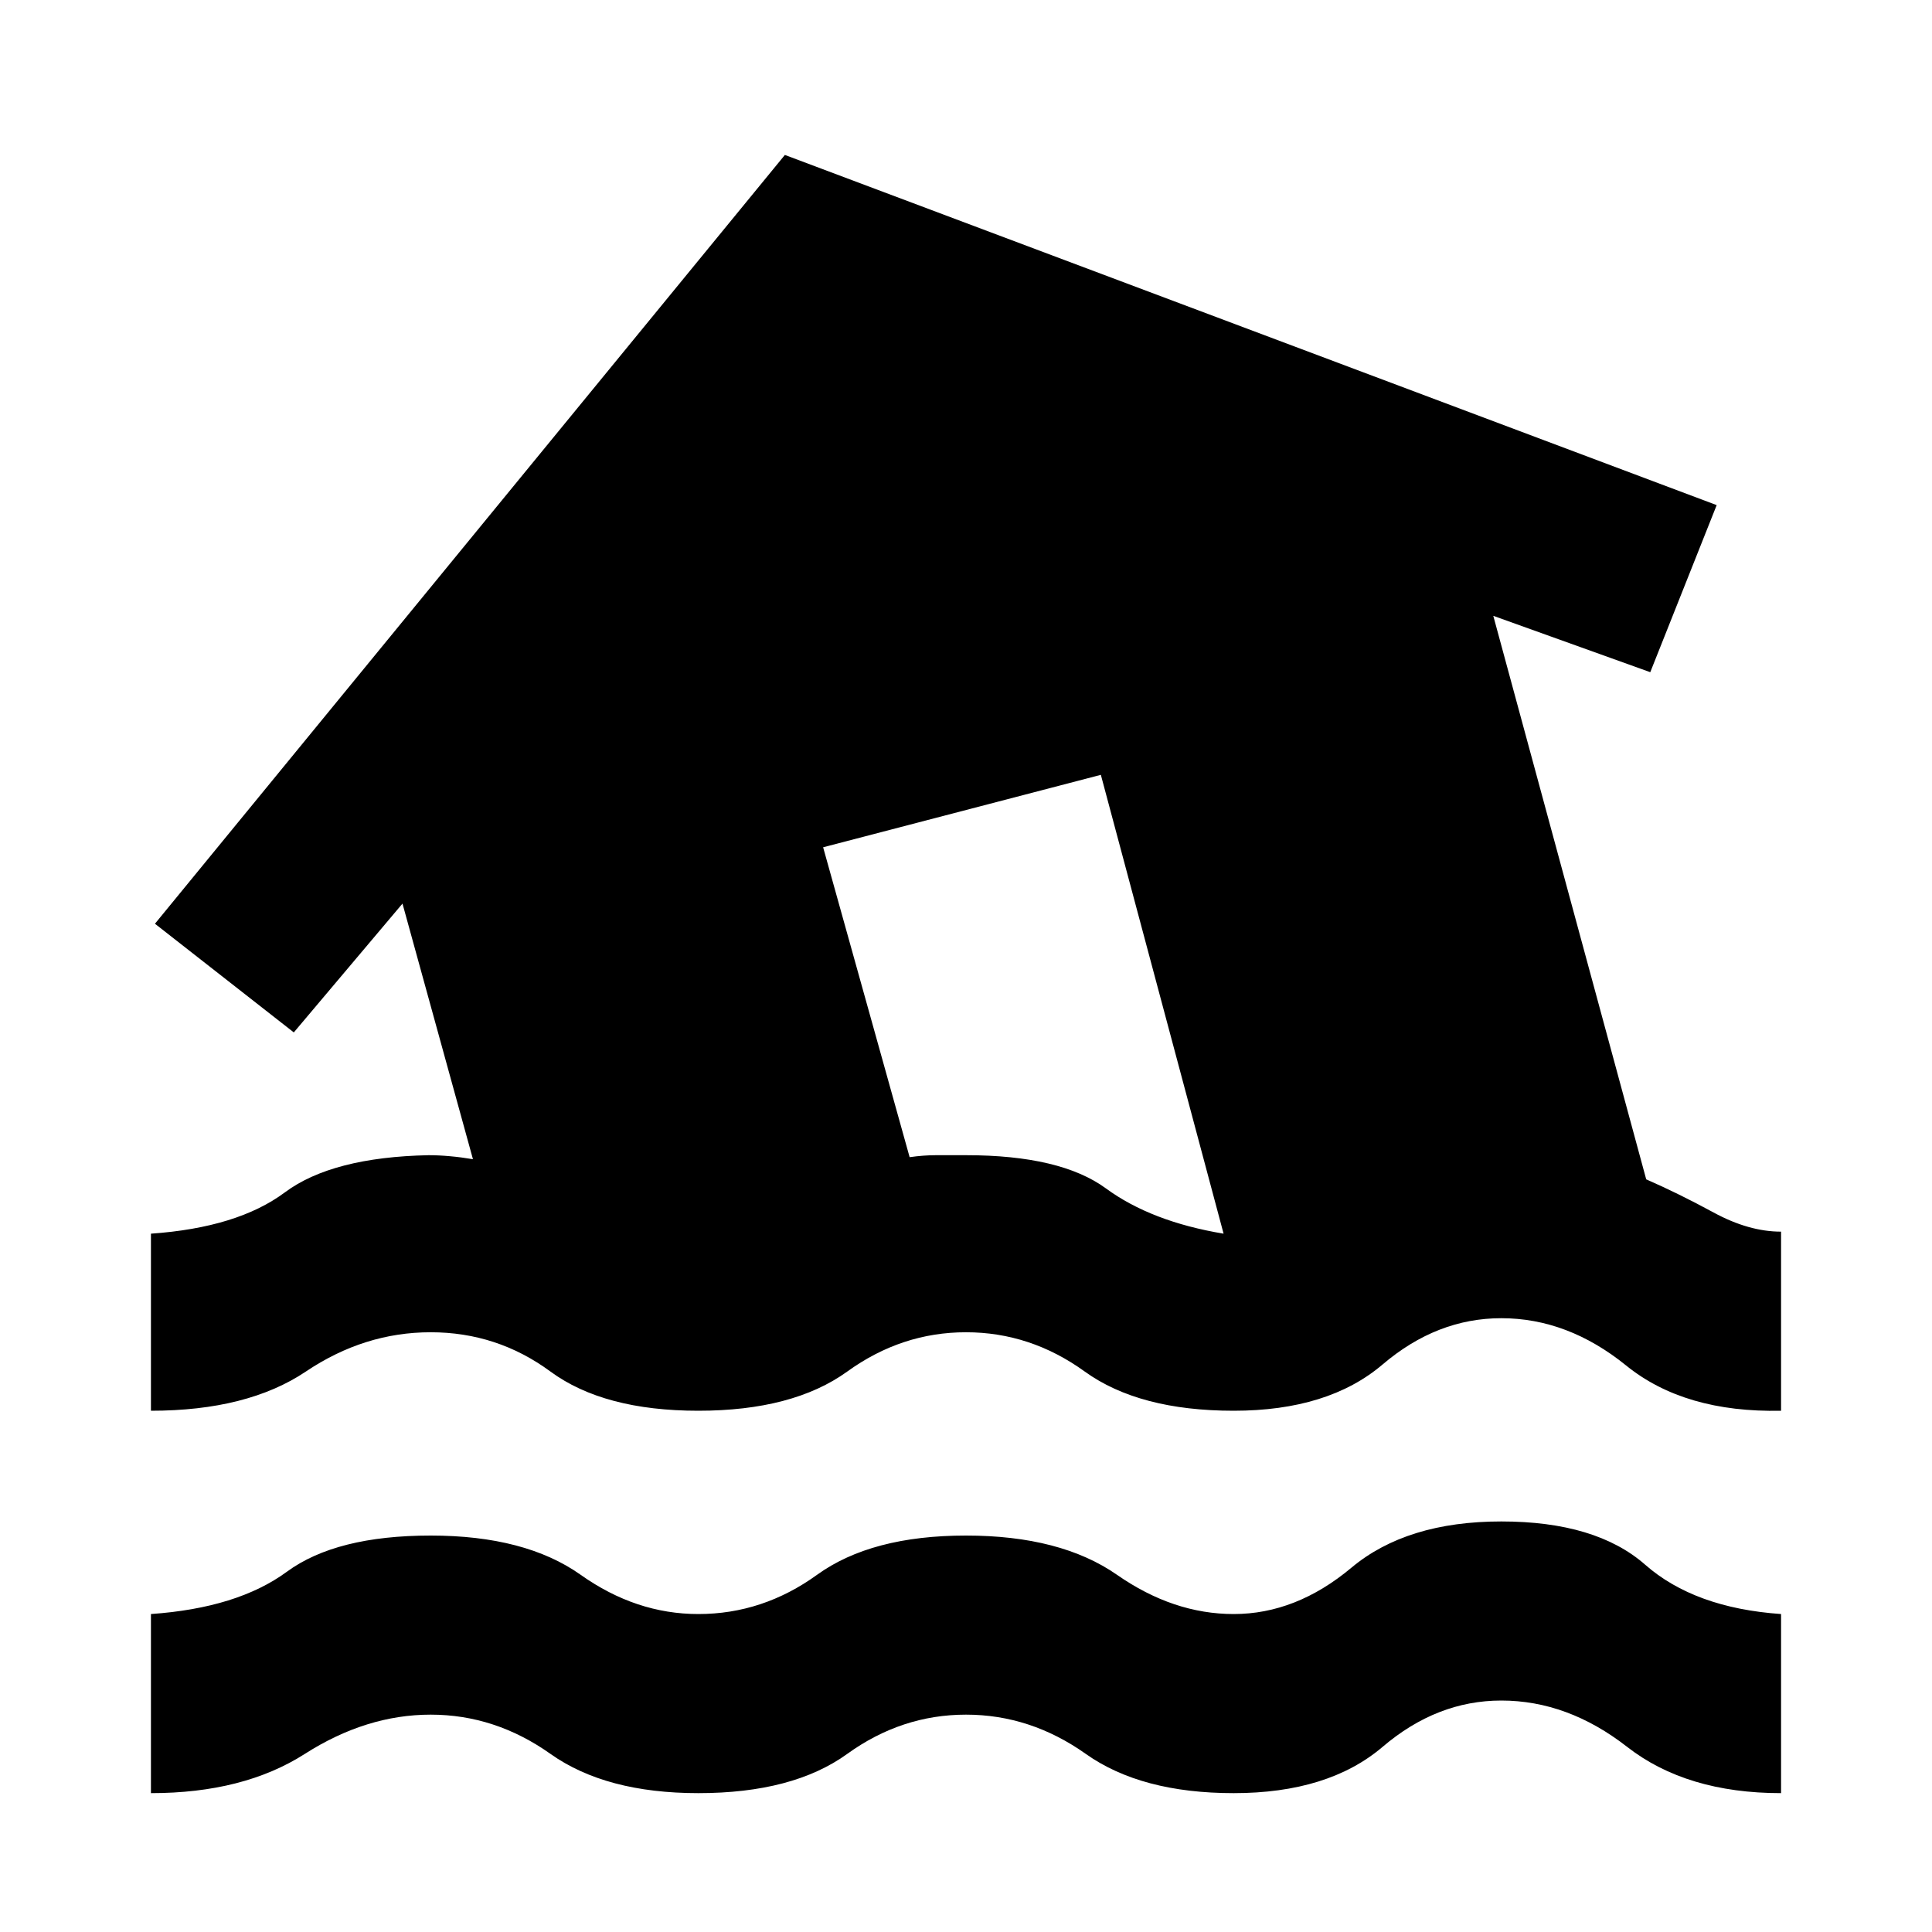 <svg xmlns="http://www.w3.org/2000/svg" height="40" width="40"><path d="M3.125 37.125V33.417Q4.917 33.292 5.938 32.542Q6.958 31.792 8.917 31.792Q10.875 31.792 12.021 32.604Q13.167 33.417 14.458 33.417Q15.792 33.417 16.917 32.604Q18.042 31.792 20 31.792Q21.958 31.792 23.125 32.604Q24.292 33.417 25.542 33.417Q26.833 33.417 27.979 32.458Q29.125 31.5 31.083 31.5Q33.042 31.5 34.062 32.396Q35.083 33.292 36.875 33.417V37.125Q34.917 37.125 33.688 36.167Q32.458 35.208 31.083 35.208Q29.75 35.208 28.625 36.167Q27.5 37.125 25.542 37.125Q23.625 37.125 22.479 36.312Q21.333 35.5 20 35.5Q18.667 35.5 17.542 36.312Q16.417 37.125 14.458 37.125Q12.542 37.125 11.396 36.312Q10.25 35.5 8.917 35.5Q7.583 35.5 6.312 36.312Q5.042 37.125 3.125 37.125ZM14.458 29.208Q12.5 29.208 11.396 28.396Q10.292 27.583 8.917 27.583Q7.542 27.583 6.333 28.396Q5.125 29.208 3.125 29.208V25.542Q4.917 25.417 5.896 24.688Q6.875 23.958 8.875 23.917Q9.083 23.917 9.312 23.938Q9.542 23.958 9.792 24L8.333 18.708L6.083 21.375L3.208 19.125L16.25 3.208L35.542 10.458L34.167 13.917L30.917 12.75L34.083 24.417Q34.75 24.708 35.479 25.104Q36.208 25.5 36.875 25.5V29.208Q34.875 29.25 33.667 28.271Q32.458 27.292 31.083 27.292Q29.75 27.292 28.625 28.25Q27.5 29.208 25.542 29.208Q23.583 29.208 22.458 28.396Q21.333 27.583 20 27.583Q18.667 27.583 17.542 28.396Q16.417 29.208 14.458 29.208ZM18.833 23.958Q19.125 23.917 19.375 23.917Q19.625 23.917 20 23.917Q21.958 23.917 22.896 24.604Q23.833 25.292 25.333 25.542L22.792 16.042L17.042 17.542Z"/></svg>